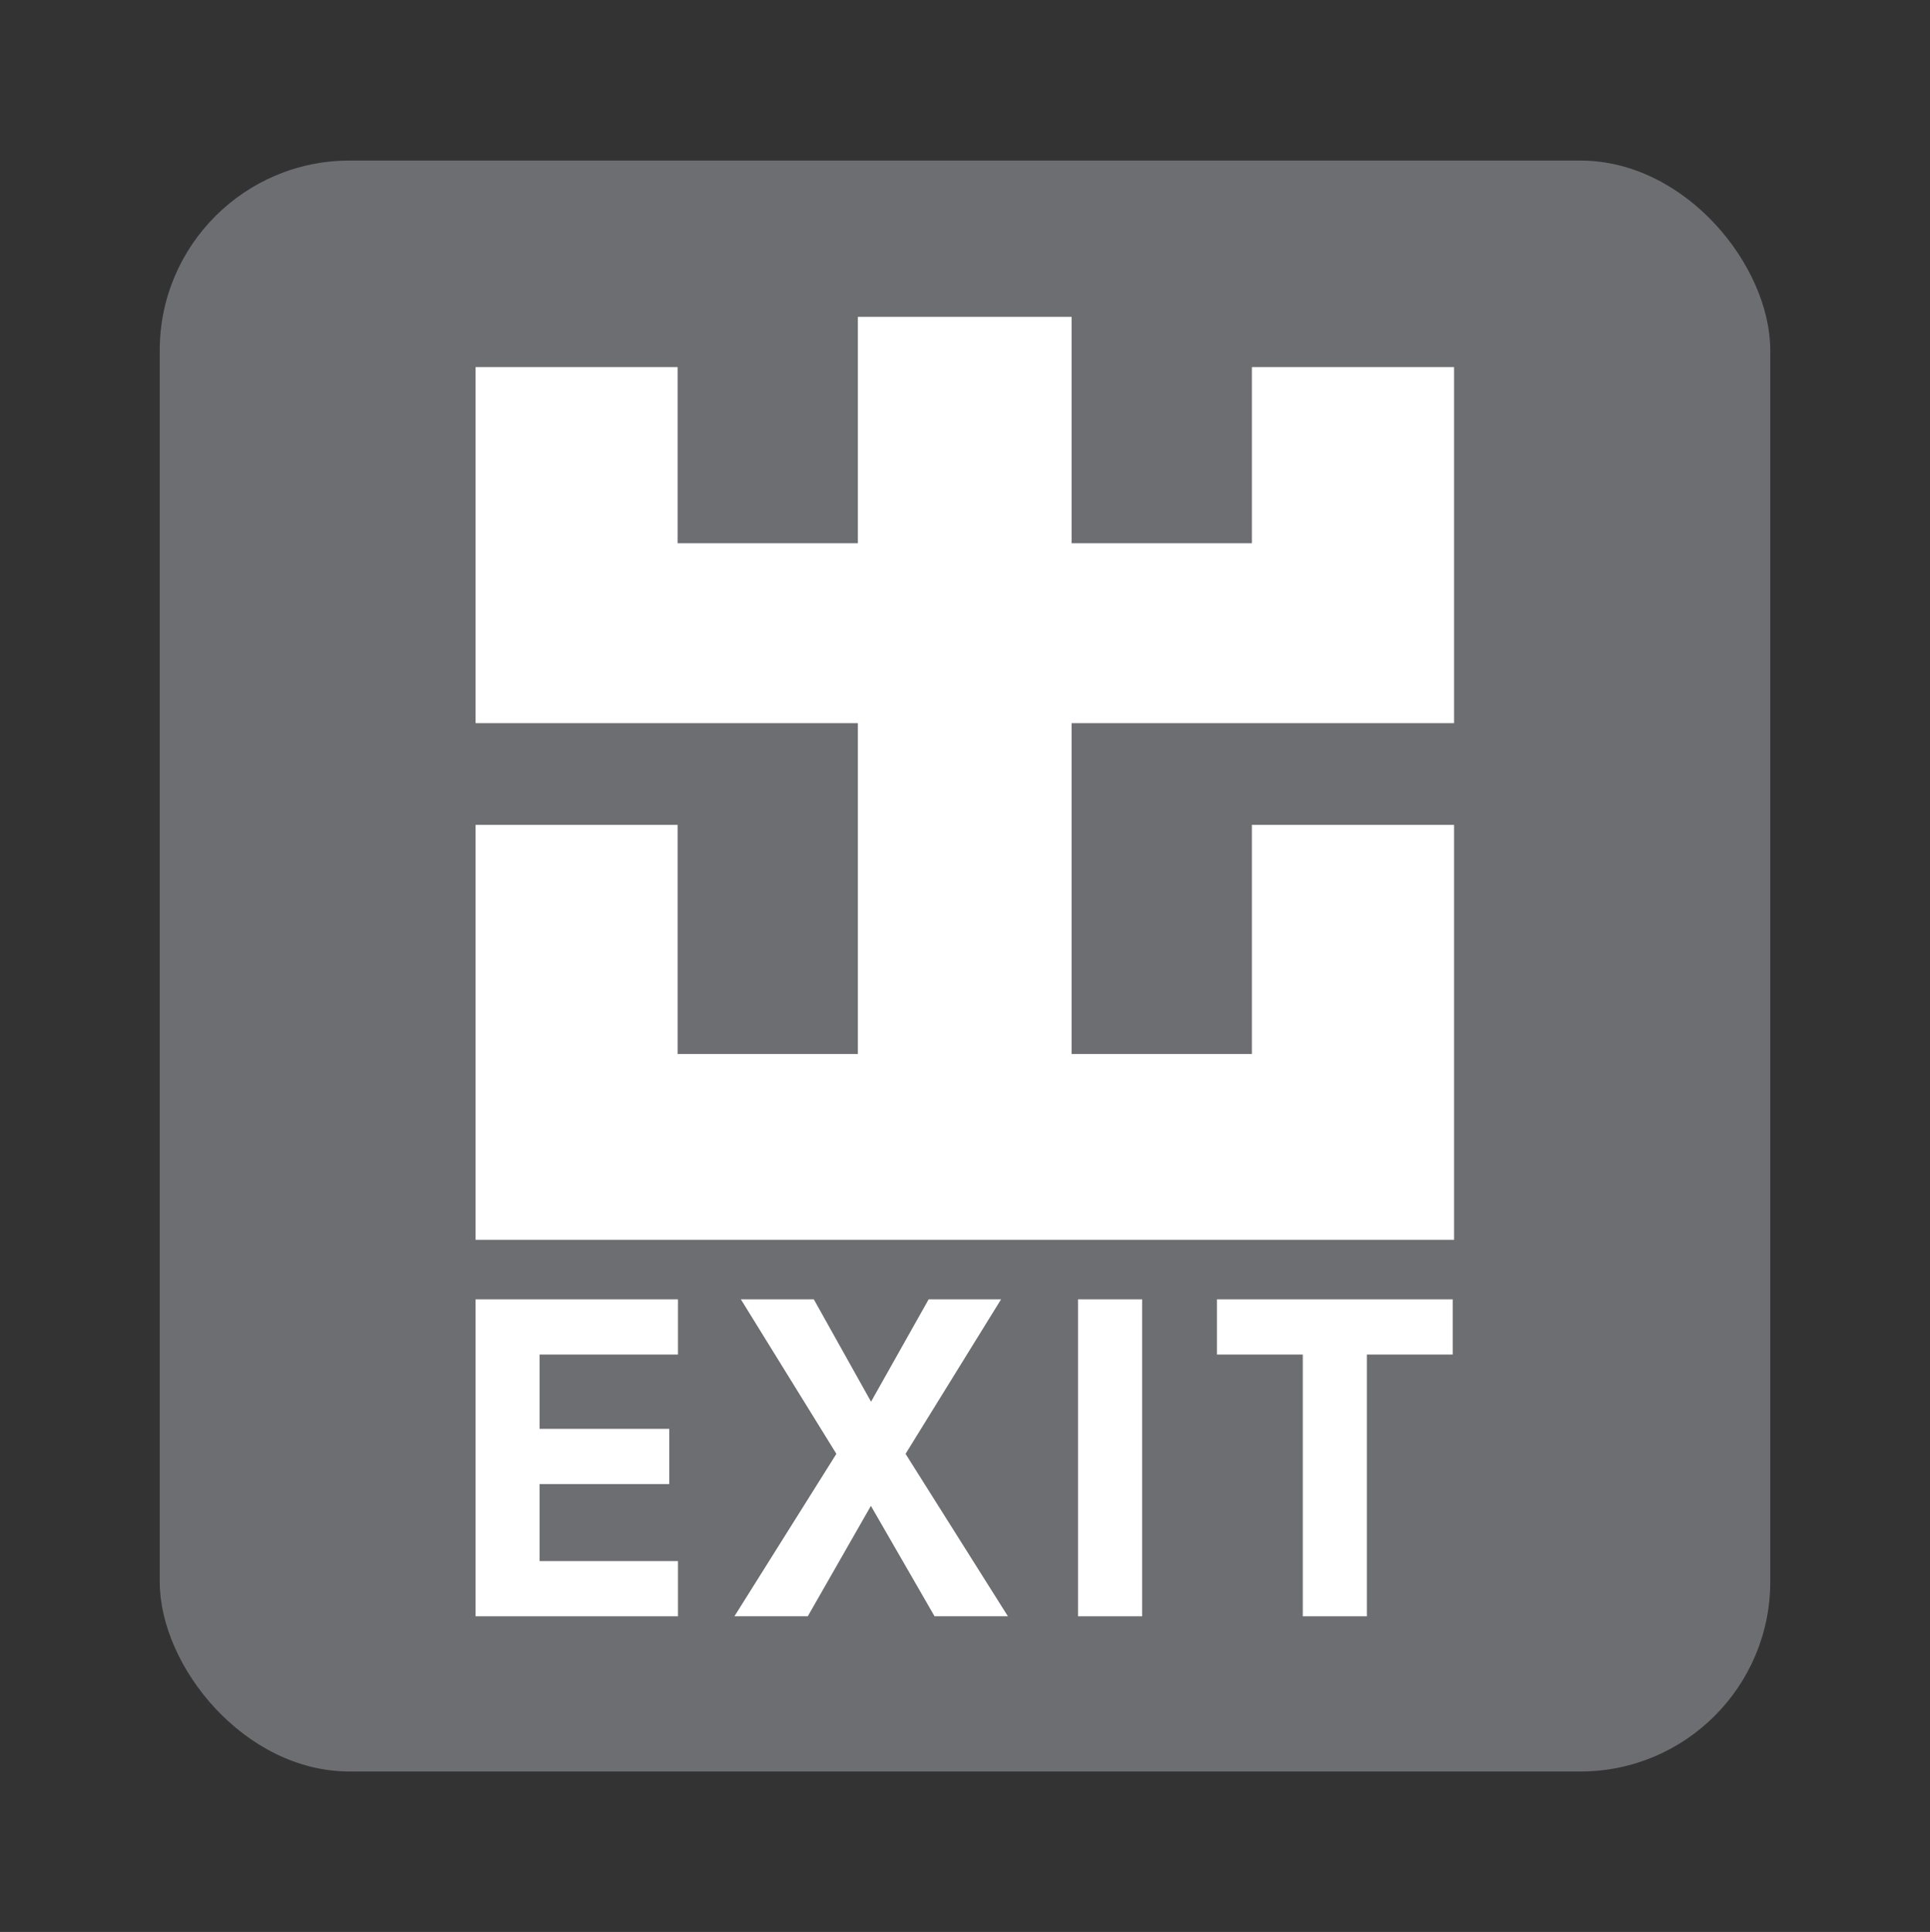 <?xml version="1.0" encoding="UTF-8"?>
<svg id="icon" xmlns="http://www.w3.org/2000/svg" viewBox="0 0 143.67 143.78">
  <rect x="0" y="0" width="143.67" height="143.78" fill="#333333" stroke="none"/>
  <defs>
    <style>
      .cls-1 {
        fill: #fff;
      }

      .cls-2 {
        fill: #6d6e71;
      }
    </style>
  </defs>
  <rect class="cls-2" x="11.89" y="11.95" width="119.89" height="119.89" rx="14.13" ry="14.13"/>
  <g>
    <polygon class="cls-1" points="93.19 27.32 93.19 40.43 79.77 40.43 79.77 23.58 63.86 23.58 63.86 40.43 50.44 40.43 50.44 27.32 35.4 27.32 35.4 40.43 35.4 53.82 50.44 53.82 63.86 53.82 63.86 78.44 50.44 78.44 50.44 61.39 35.4 61.39 35.4 78.44 35.4 92.27 35.4 92.27 50.44 92.27 50.44 92.27 93.19 92.27 93.19 92.27 108.24 92.27 108.24 92.27 108.24 78.44 108.24 61.39 93.19 61.39 93.19 78.44 79.77 78.44 79.77 53.82 93.19 53.82 108.24 53.82 108.24 40.43 108.24 27.32 93.19 27.32"/>
    <path class="cls-1" d="M50.47,120.29h-15.07v-23.59h15.07v4.11h-10.3v5.53h9.65v4.11h-9.65v5.73h10.3v4.11Z"/>
    <path class="cls-1" d="M75.03,120.29h-5.46l-4.74-8.22-4.7,8.22h-5.46l7.59-12.09-7.11-11.5h5.43l4.26,7.62,4.29-7.62h5.39l-7.11,11.5,7.62,12.09Z"/>
    <path class="cls-1" d="M85.02,120.29h-4.77v-23.59h4.77v23.59Z"/>
    <path class="cls-1" d="M108.14,100.81h-6.39v19.48h-4.77v-19.48h-6.39v-4.11h17.55v4.11Z"/>
  </g>
</svg>